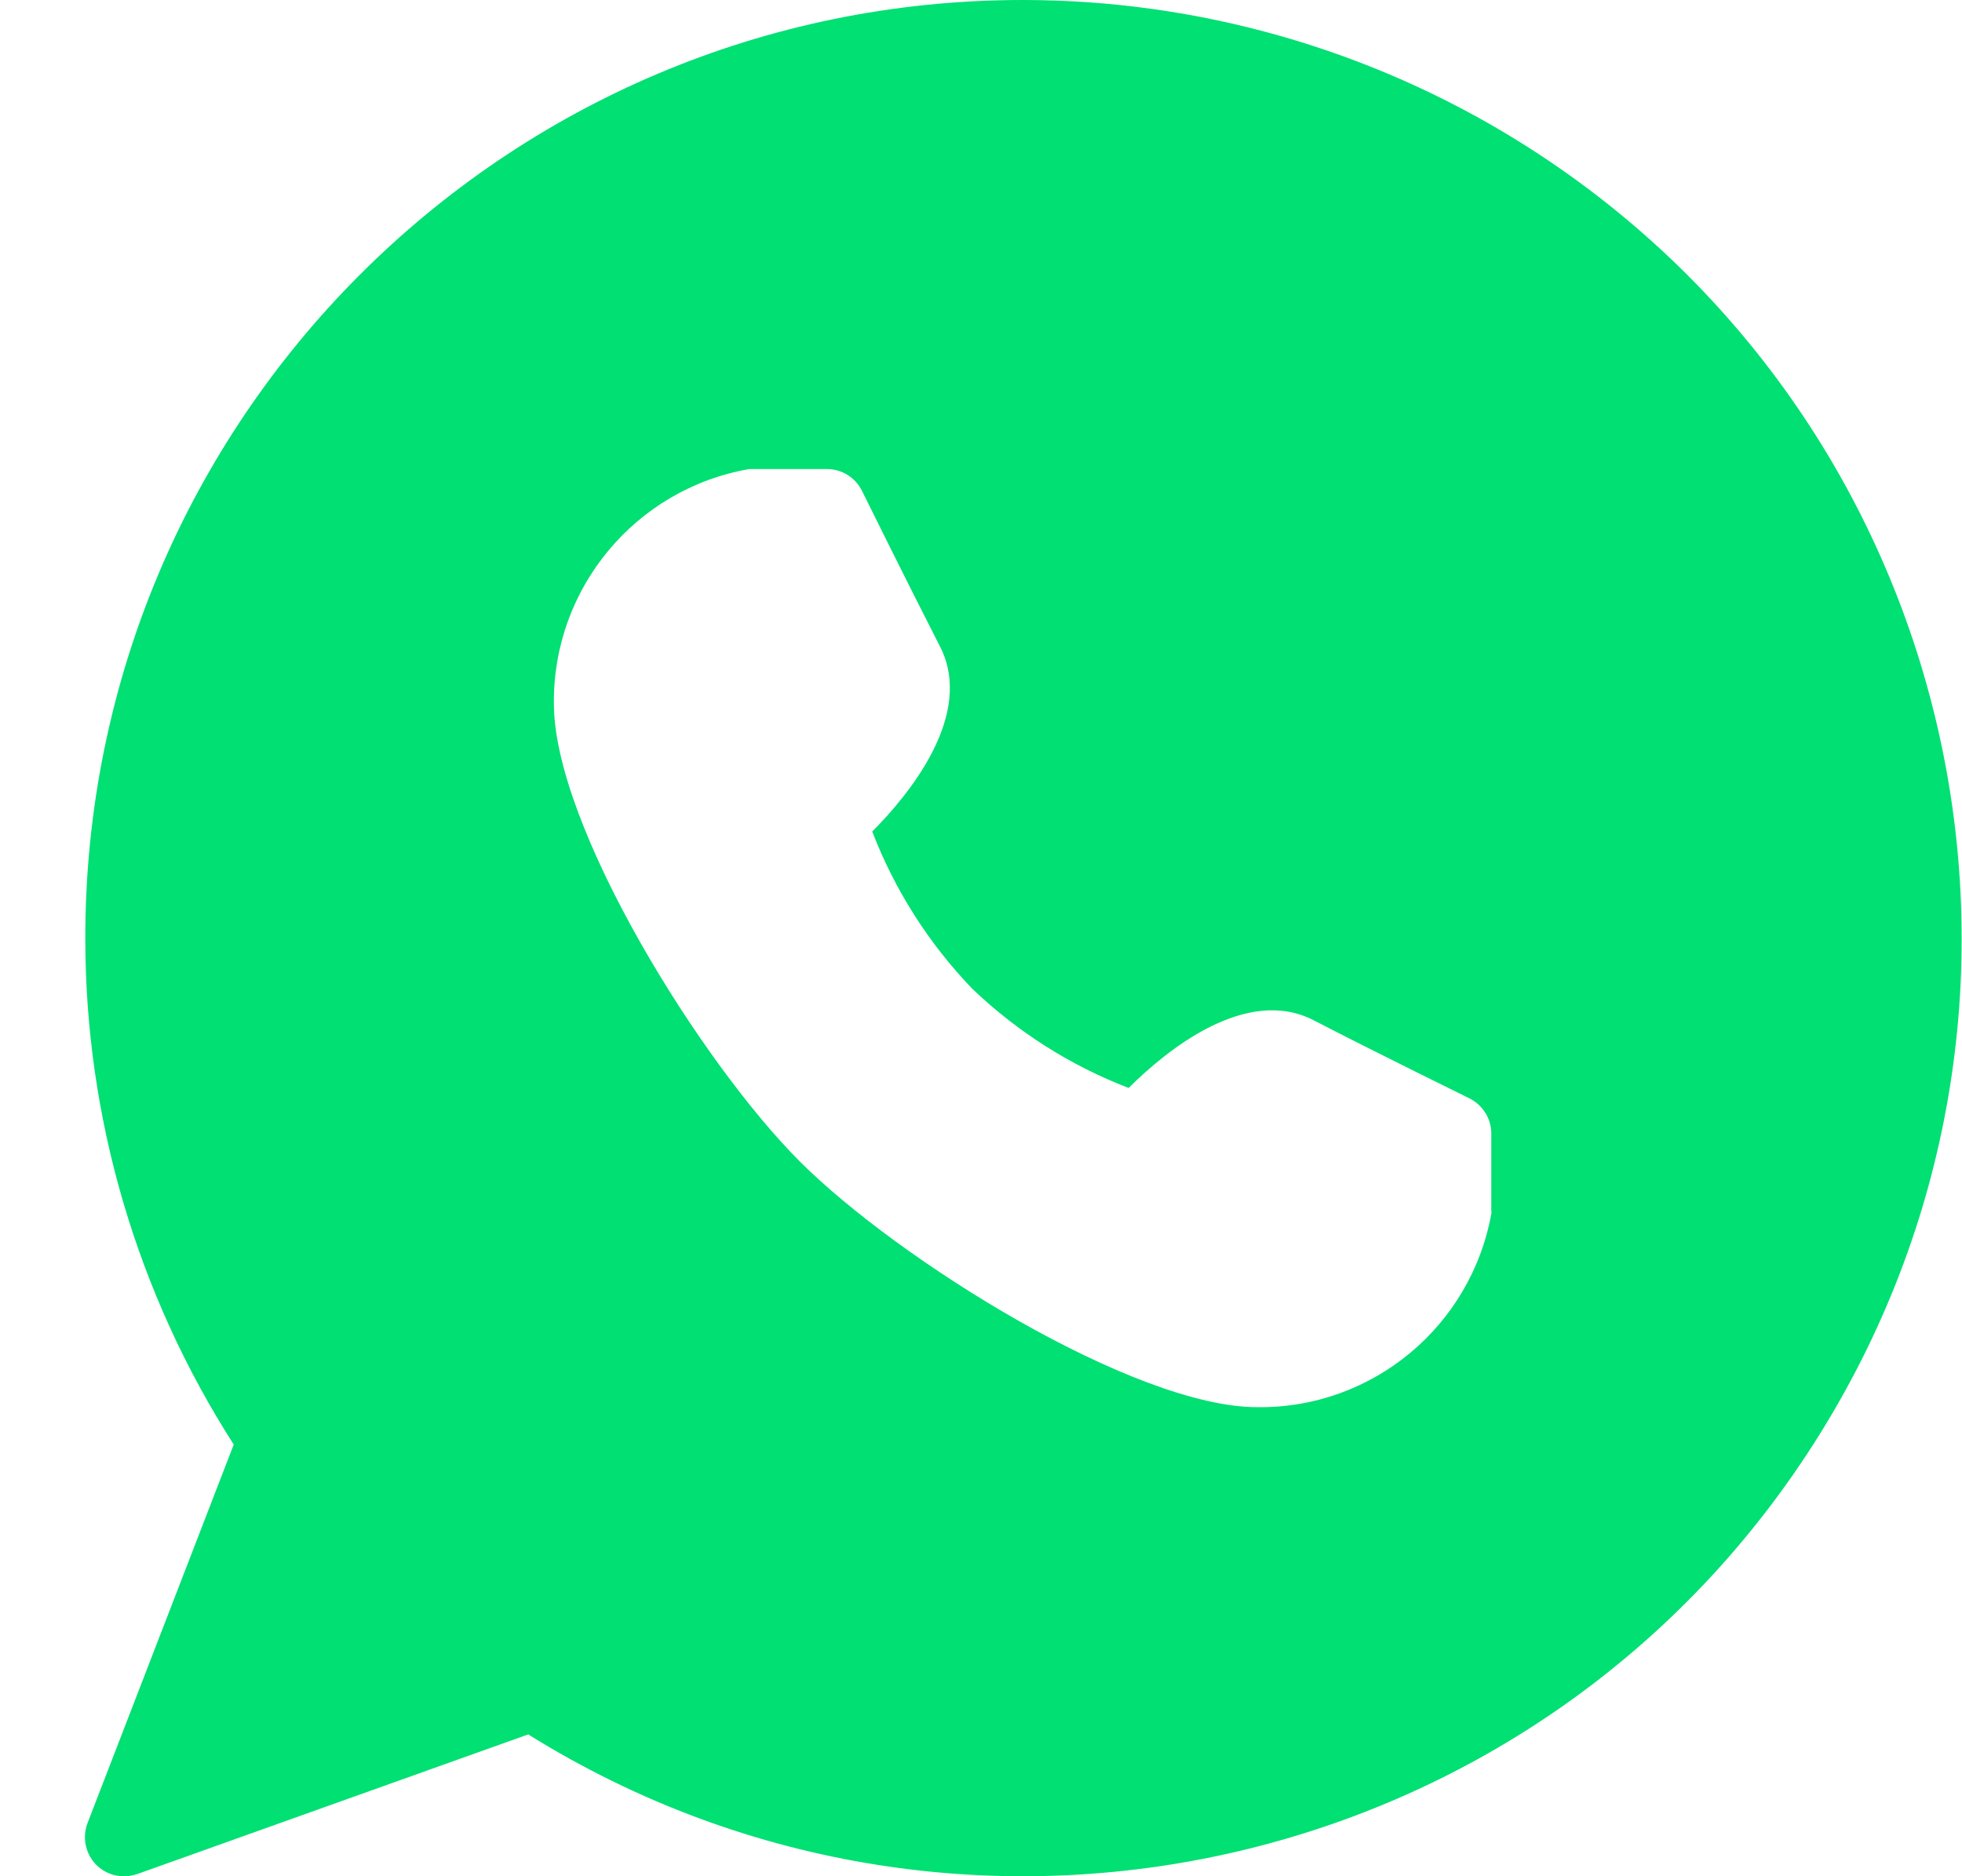 <svg width="23" height="22" viewBox="0 0 23 22" fill="none" xmlns="http://www.w3.org/2000/svg">
<path d="M17.813 1.663C16.065 0.576 14.047 0 11.99 0C5.917 0 0.996 4.929 1 11.004C1 13.11 1.606 15.168 2.74 16.938L1.026 21.377C0.936 21.613 1.052 21.88 1.288 21.97C1.34 21.991 1.395 22 1.456 22C1.507 22 1.559 21.991 1.61 21.974L6.192 20.337C11.345 23.547 18.126 21.97 21.334 16.814C24.542 11.657 22.966 4.873 17.813 1.663ZM17.486 14.21C17.255 15.546 16.091 16.517 14.738 16.5C13.299 16.5 10.534 14.777 9.374 13.617C8.215 12.457 6.493 9.689 6.493 8.25C6.48 6.896 7.451 5.732 8.782 5.5H9.696C9.868 5.5 10.027 5.599 10.104 5.754C10.104 5.754 10.658 6.875 11.019 7.58C11.427 8.375 10.663 9.311 10.225 9.75C10.487 10.433 10.886 11.06 11.393 11.589C11.921 12.096 12.548 12.495 13.231 12.757C13.669 12.319 14.605 11.554 15.399 11.963C16.104 12.328 17.224 12.878 17.224 12.878C17.379 12.955 17.482 13.114 17.482 13.29V14.21H17.486Z" fill="#00E073"/>
</svg>
